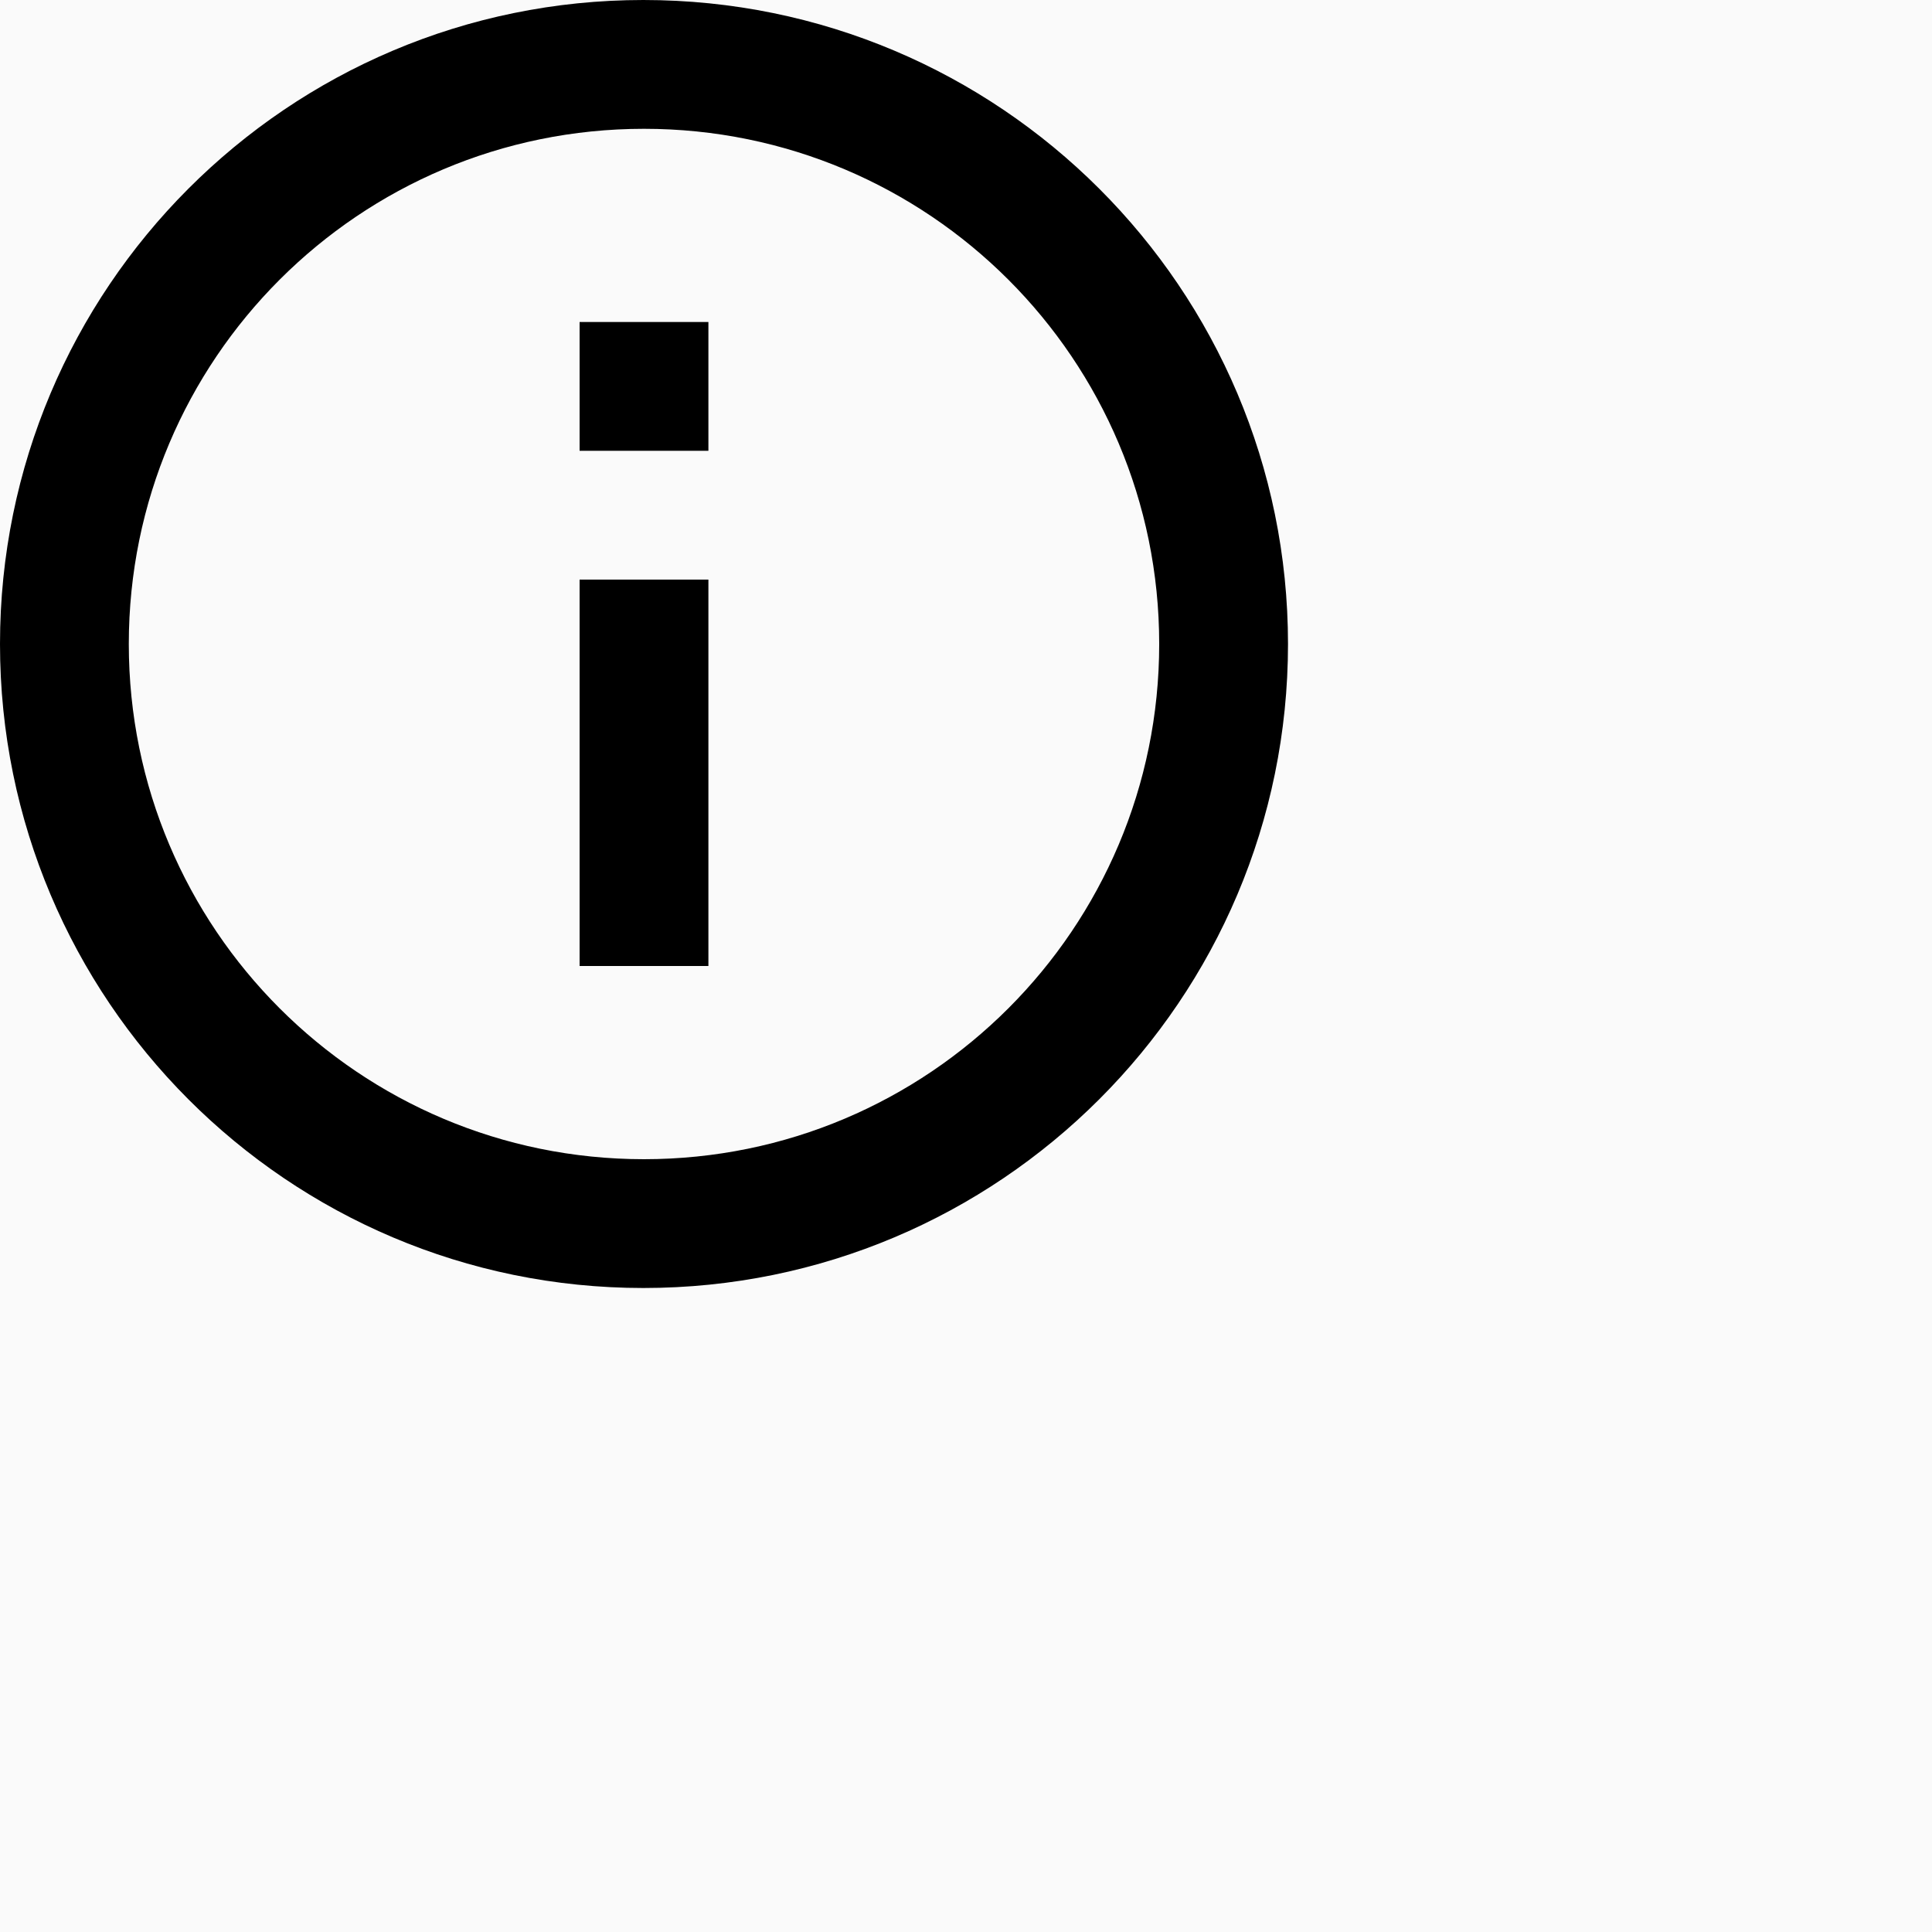 <?xml version="1.0" encoding="UTF-8"?>
<svg width="24" height="24" viewBox="0 0 24 24" version="1.1" xmlns="http://www.w3.org/2000/svg" xmlns:xlink="http://www.w3.org/1999/xlink">
    <title>LUI/Atoms/Icon/Alert/Circle/Info</title>
    <desc>Created with Sketch.</desc>
    <defs>
        <path d="M7.2,10.4 L8.8,10.4 L8.8,12 L7.2,12 L7.2,10.4 Z M7.2,4 L8.8,4 L8.8,8.8 L7.2,8.8 L7.2,4 Z M7.992,0 C3.576,0 0,3.584 0,8 C0,12.416 3.576,16 7.992,16 C12.416,16 16,12.416 16,8 C16,3.584 12.416,0 7.992,0 Z M8,14.4 C4.464,14.4 1.6,11.536 1.6,8 C1.6,4.464 4.464,1.6 8,1.6 C11.536,1.6 14.4,4.464 14.4,8 C14.4,11.536 11.536,14.4 8,14.4 Z" id="path-1"></path>
    </defs>
    <g id="Components" stroke="none" stroke-width="1" fill="none" fill-rule="evenodd">
        <g id="Icons">
            <rect fill="#FAFAFA" x="0" y="0" width="24" height="24"></rect>
            <g id="Group-9">
                <g id="Group-7">
                    <g id="LUI/Atoms/Icon/Alert/Circle/Info">
                        <mask id="mask-2" fill="white">
                            <use xlink:href="#path-1"></use>
                        </mask>
                        <use id="Mask" fill="currentColor" fill-rule="evenodd" transform="translate(8, 8) scale(1, -1) translate(-8, -8) " xlink:href="#path-1"></use>
                    </g>
                </g>
            </g>
        </g>
    </g>
</svg>